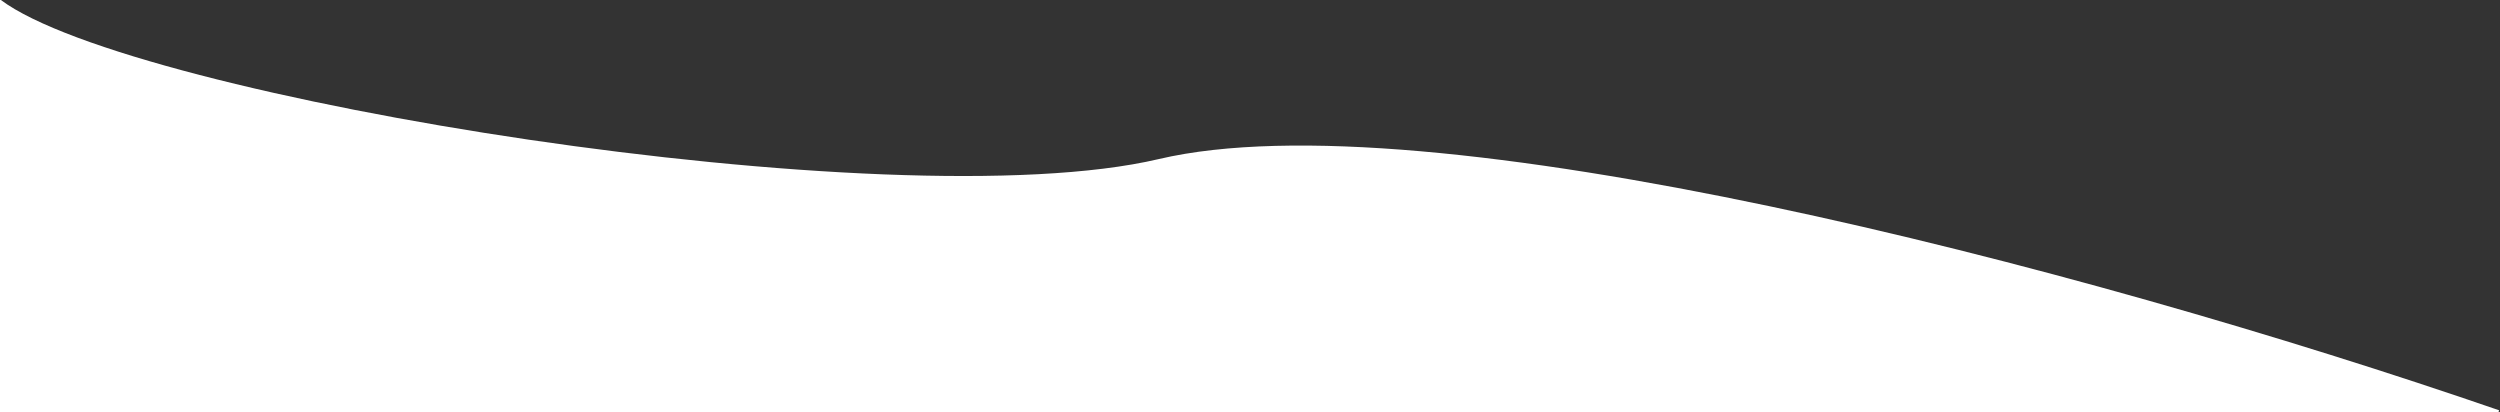 <svg width="1438" height="237" viewBox="0 0 1438 237" fill="none" xmlns="http://www.w3.org/2000/svg">
<rect x="0" y="0" width="1438" height="237" fill="#333333" stroke="none"/>
<path d="M0.5 0C75.833 56.333 513.3 127.5 666.5 91.5C819.7 55.5 1192.5 151.5 1437.5 236L1381.5 392.5L-31 291V0H0.5Z" fill="white"/>
</svg>
